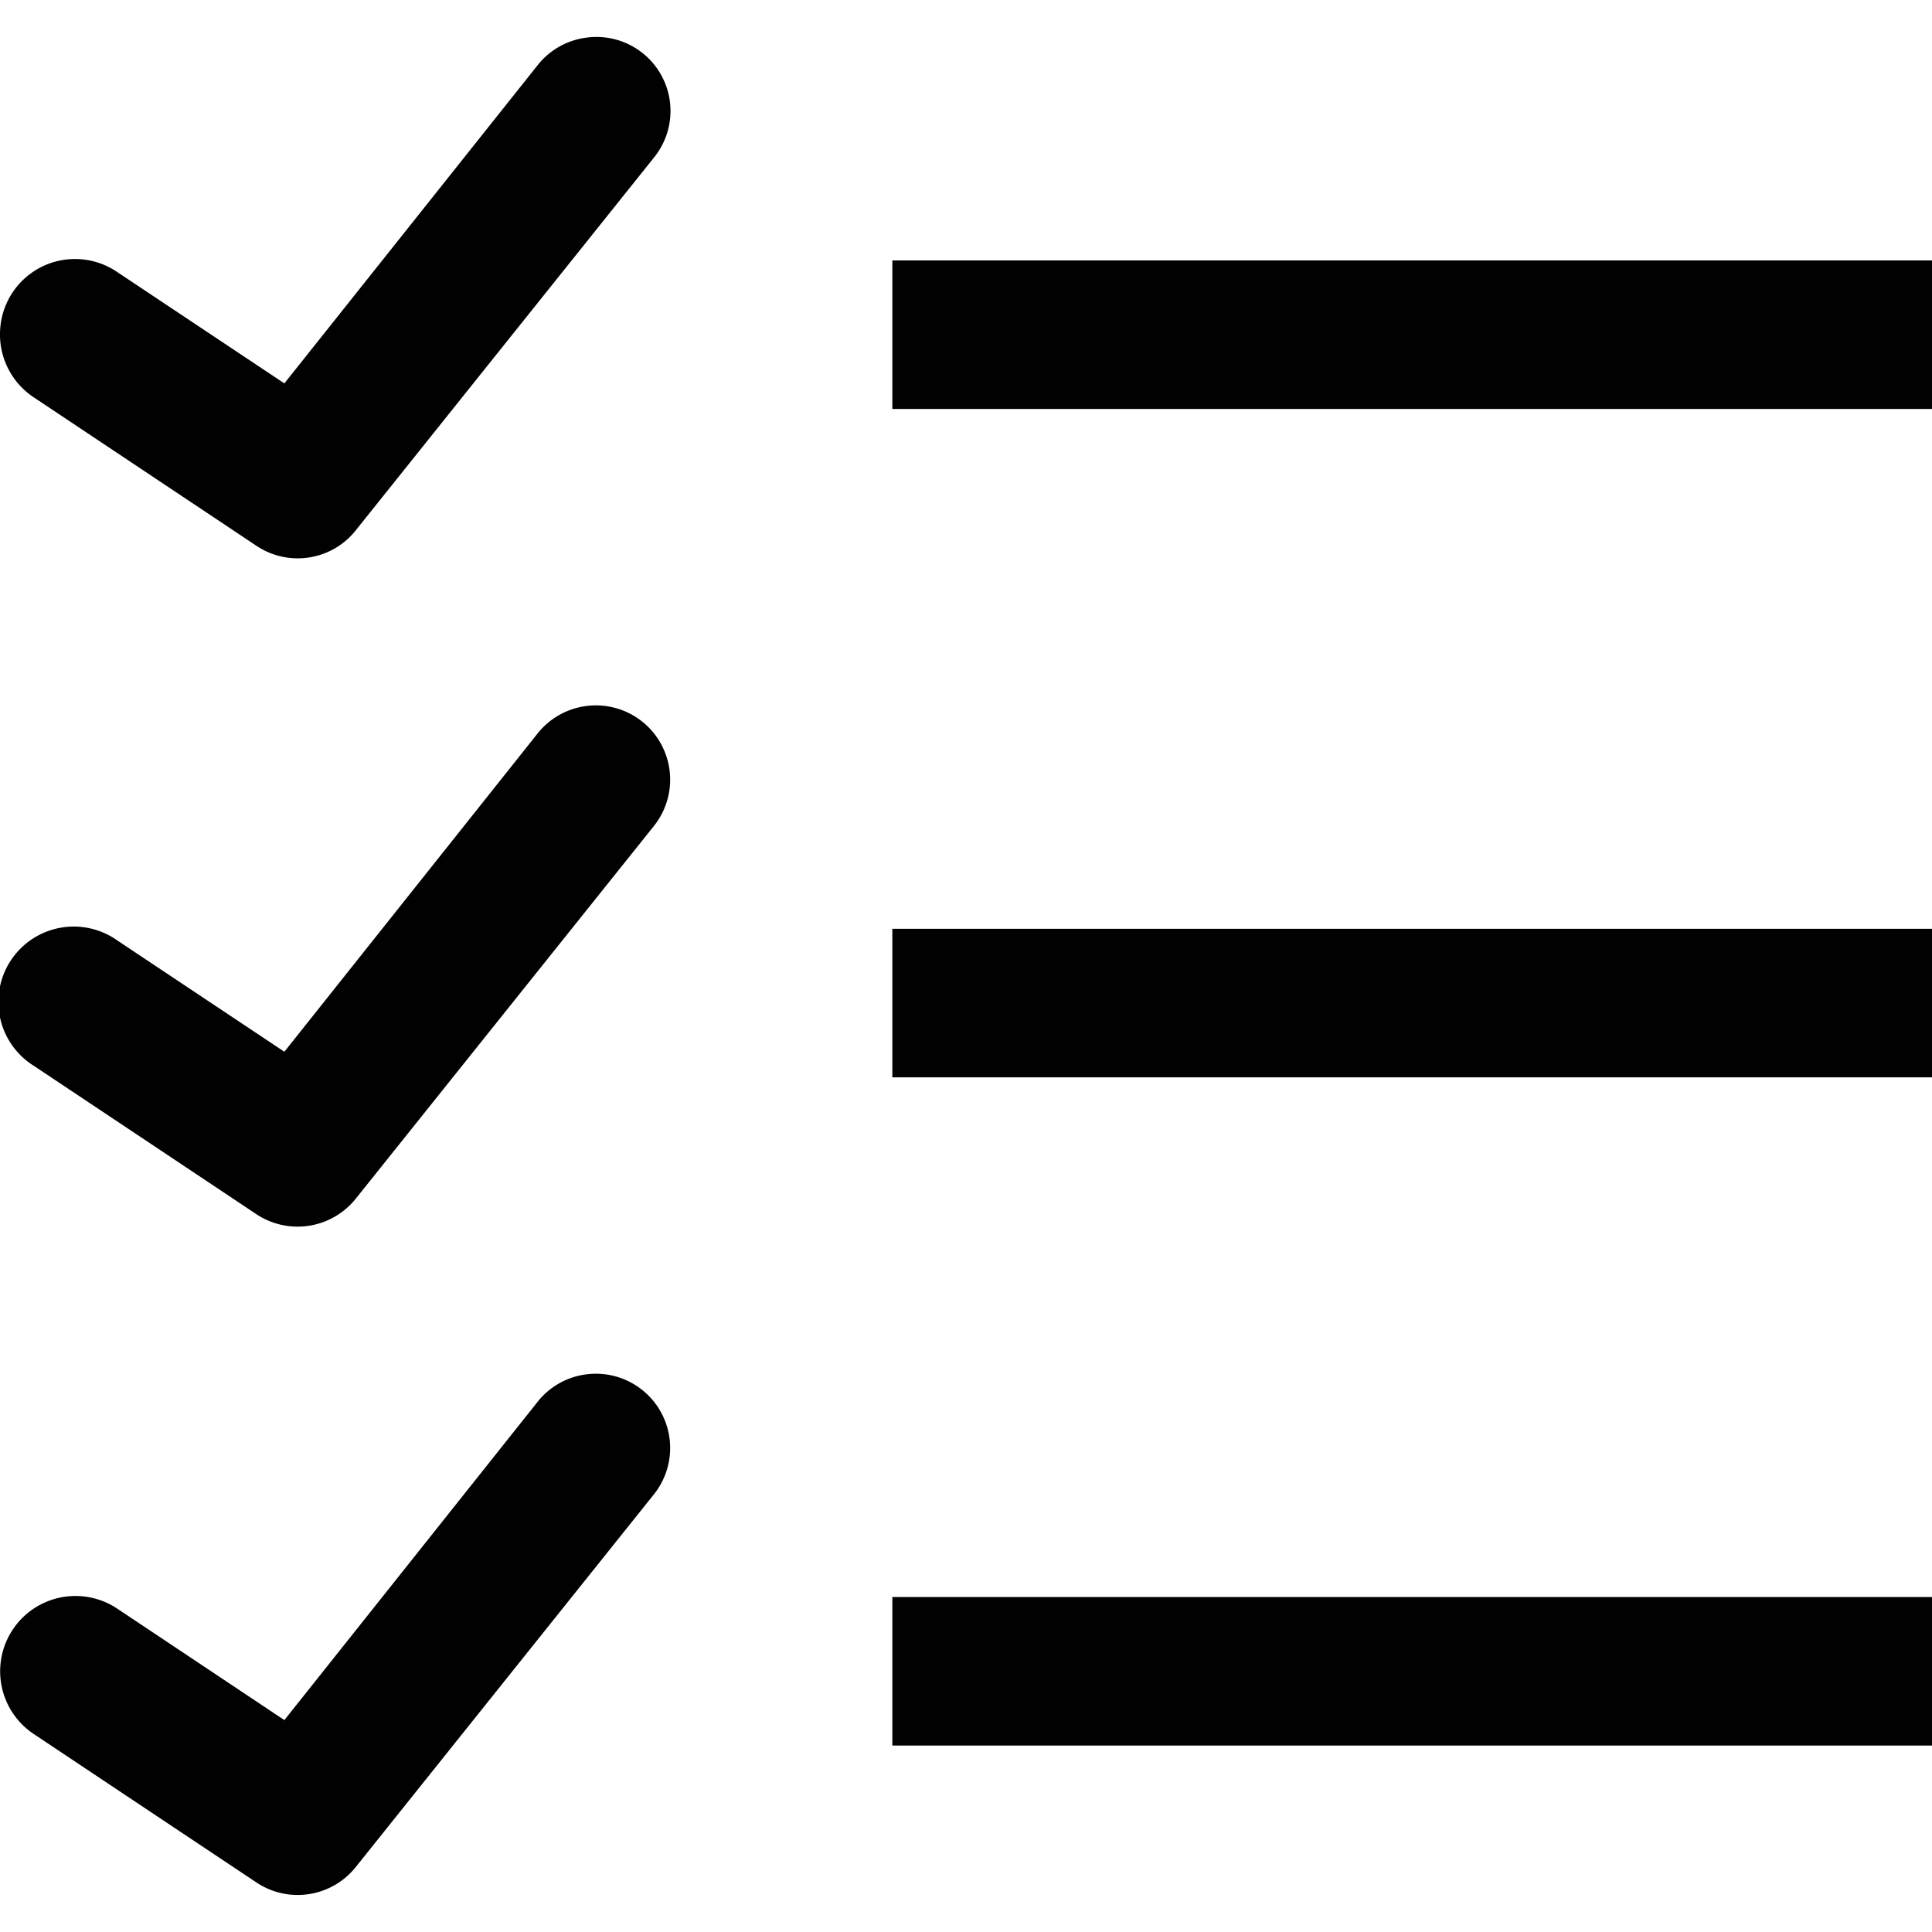 <svg xmlns="http://www.w3.org/2000/svg" style="isolation:isolate" width="16" height="16"><defs><style id="current-color-scheme" type="text/css">.ColorScheme-Text{color:#010101}</style><linearGradient id="arrongin" x1="0%" x2="0%" y1="0%" y2="100%"><stop offset="0%" stop-color="#dd9b44"/><stop offset="100%" stop-color="#ad6c16"/></linearGradient><linearGradient id="aurora" x1="0%" x2="0%" y1="0%" y2="100%"><stop offset="0%" stop-color="#09d4df"/><stop offset="100%" stop-color="#9269f4"/></linearGradient><linearGradient id="fitdance" x1="0%" x2="0%" y1="0%" y2="100%"><stop offset="0%" stop-color="#1ad6ab"/><stop offset="100%" stop-color="#329db6"/></linearGradient><linearGradient id="oomox" x1="0%" x2="0%" y1="0%" y2="100%"><stop offset="0%" stop-color="#efefe7"/><stop offset="100%" stop-color="#8f8f8b"/></linearGradient><linearGradient id="rainblue" x1="0%" x2="0%" y1="0%" y2="100%"><stop offset="0%" stop-color="#00f260"/><stop offset="100%" stop-color="#0575e6"/></linearGradient><linearGradient id="sunrise" x1="0%" x2="0%" y1="0%" y2="100%"><stop offset="0%" stop-color="#ff8501"/><stop offset="100%" stop-color="#ffcb01"/></linearGradient><linearGradient id="telinkrin" x1="0%" x2="0%" y1="0%" y2="100%"><stop offset="0%" stop-color="#b2ced6"/><stop offset="100%" stop-color="#6da5b7"/></linearGradient><linearGradient id="60spsycho" x1="0%" x2="0%" y1="0%" y2="100%"><stop offset="0%" stop-color="#df5940"/><stop offset="25%" stop-color="#d8d15f"/><stop offset="50%" stop-color="#e9882a"/><stop offset="100%" stop-color="#279362"/></linearGradient><linearGradient id="90ssummer" x1="0%" x2="0%" y1="0%" y2="100%"><stop offset="0%" stop-color="#f618c7"/><stop offset="20%" stop-color="#94ffab"/><stop offset="50%" stop-color="#fbfd54"/><stop offset="100%" stop-color="#0f83ae"/></linearGradient><linearGradient id="cyberneon" x1="0%" x2="0%" y1="0%" y2="100%"><stop offset="0" stop-color="#0abdc6"/><stop offset="1" stop-color="#ea00d9"/></linearGradient><clipPath id="_clipPath_jP2NCQ4jQv7zV7nFxOmoq1BBa0fVYPi9"><path d="M0 0h16v16H0z"/></clipPath></defs><g clip-path="url(#_clipPath_jP2NCQ4jQv7zV7nFxOmoq1BBa0fVYPi9)"><path class="ColorScheme-Text" fill="currentColor" d="M16.38 0h4.625v3.594H16.38zM4.854.312a.613.613 0 0 0-.404.231L2.355 3.175.971 2.253a.621.621 0 0 0-.97.479.625.625 0 0 0 .279.559l1.845 1.23c.268.178.629.12.826-.135l2.46-3.075a.613.613 0 0 0-.557-.999zM7.39 2.157v1.23H16v-1.23H7.39zm-2.536 3.69a.616.616 0 0 0-.404.23L2.355 8.71.971 7.788a.624.624 0 1 0-.692 1.038l1.845 1.23a.617.617 0 0 0 .827-.135l2.46-3.075a.615.615 0 0 0-.557-.999zM7.39 7.692v1.23H16v-1.23H7.39zm-2.536 3.69a.612.612 0 0 0-.404.23l-2.095 2.633-1.384-.923a.623.623 0 0 0-.692 1.038l1.845 1.23c.269.179.629.12.827-.134l2.46-3.075a.615.615 0 0 0-.557-.999zm2.536 1.844v1.23H16v-1.23H7.39z"/></g></svg>